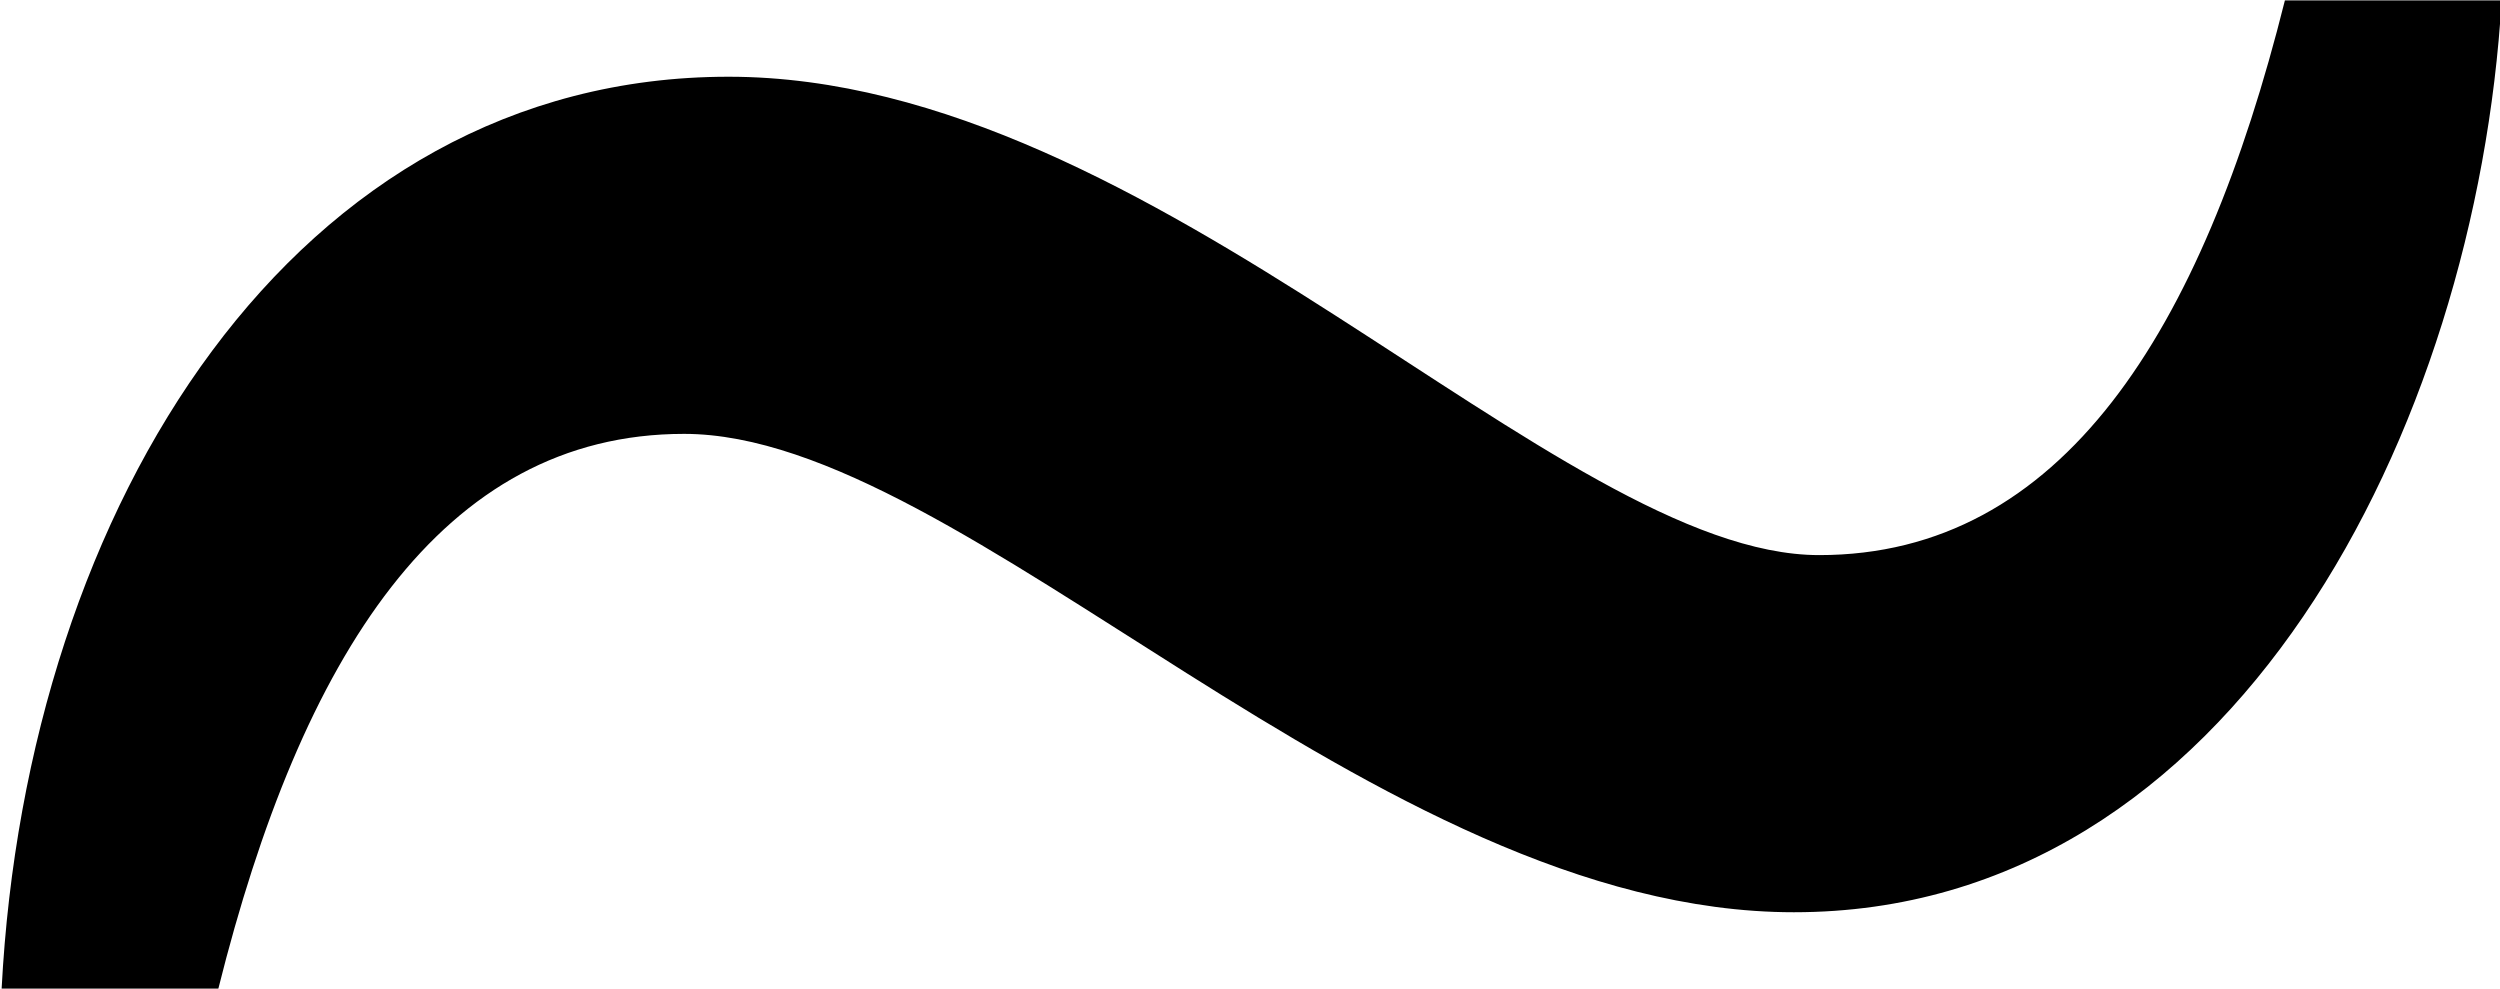 <?xml version="1.0" encoding="UTF-8"?>
<svg fill="#000000" version="1.1" viewBox="0 0 6.125 2.422" xmlns="http://www.w3.org/2000/svg" xmlns:xlink="http://www.w3.org/1999/xlink">
<defs>
<g id="a">
<path d="m6.266-3.734c-0.203 0.812-0.547 1.359-1.141 1.359-0.641 0-1.625-1.172-2.672-1.172-1.062 0-1.719 1.047-1.781 2.234h0.531c0.203-0.812 0.547-1.359 1.141-1.359 0.688 0 1.688 1.172 2.719 1.172 1.078 0 1.672-1.188 1.734-2.234z"/>
</g>
</defs>
<g transform="translate(-149.38 -131.03)">
<use x="148.712" y="134.765" xlink:href="#a"/>
</g>
</svg>
